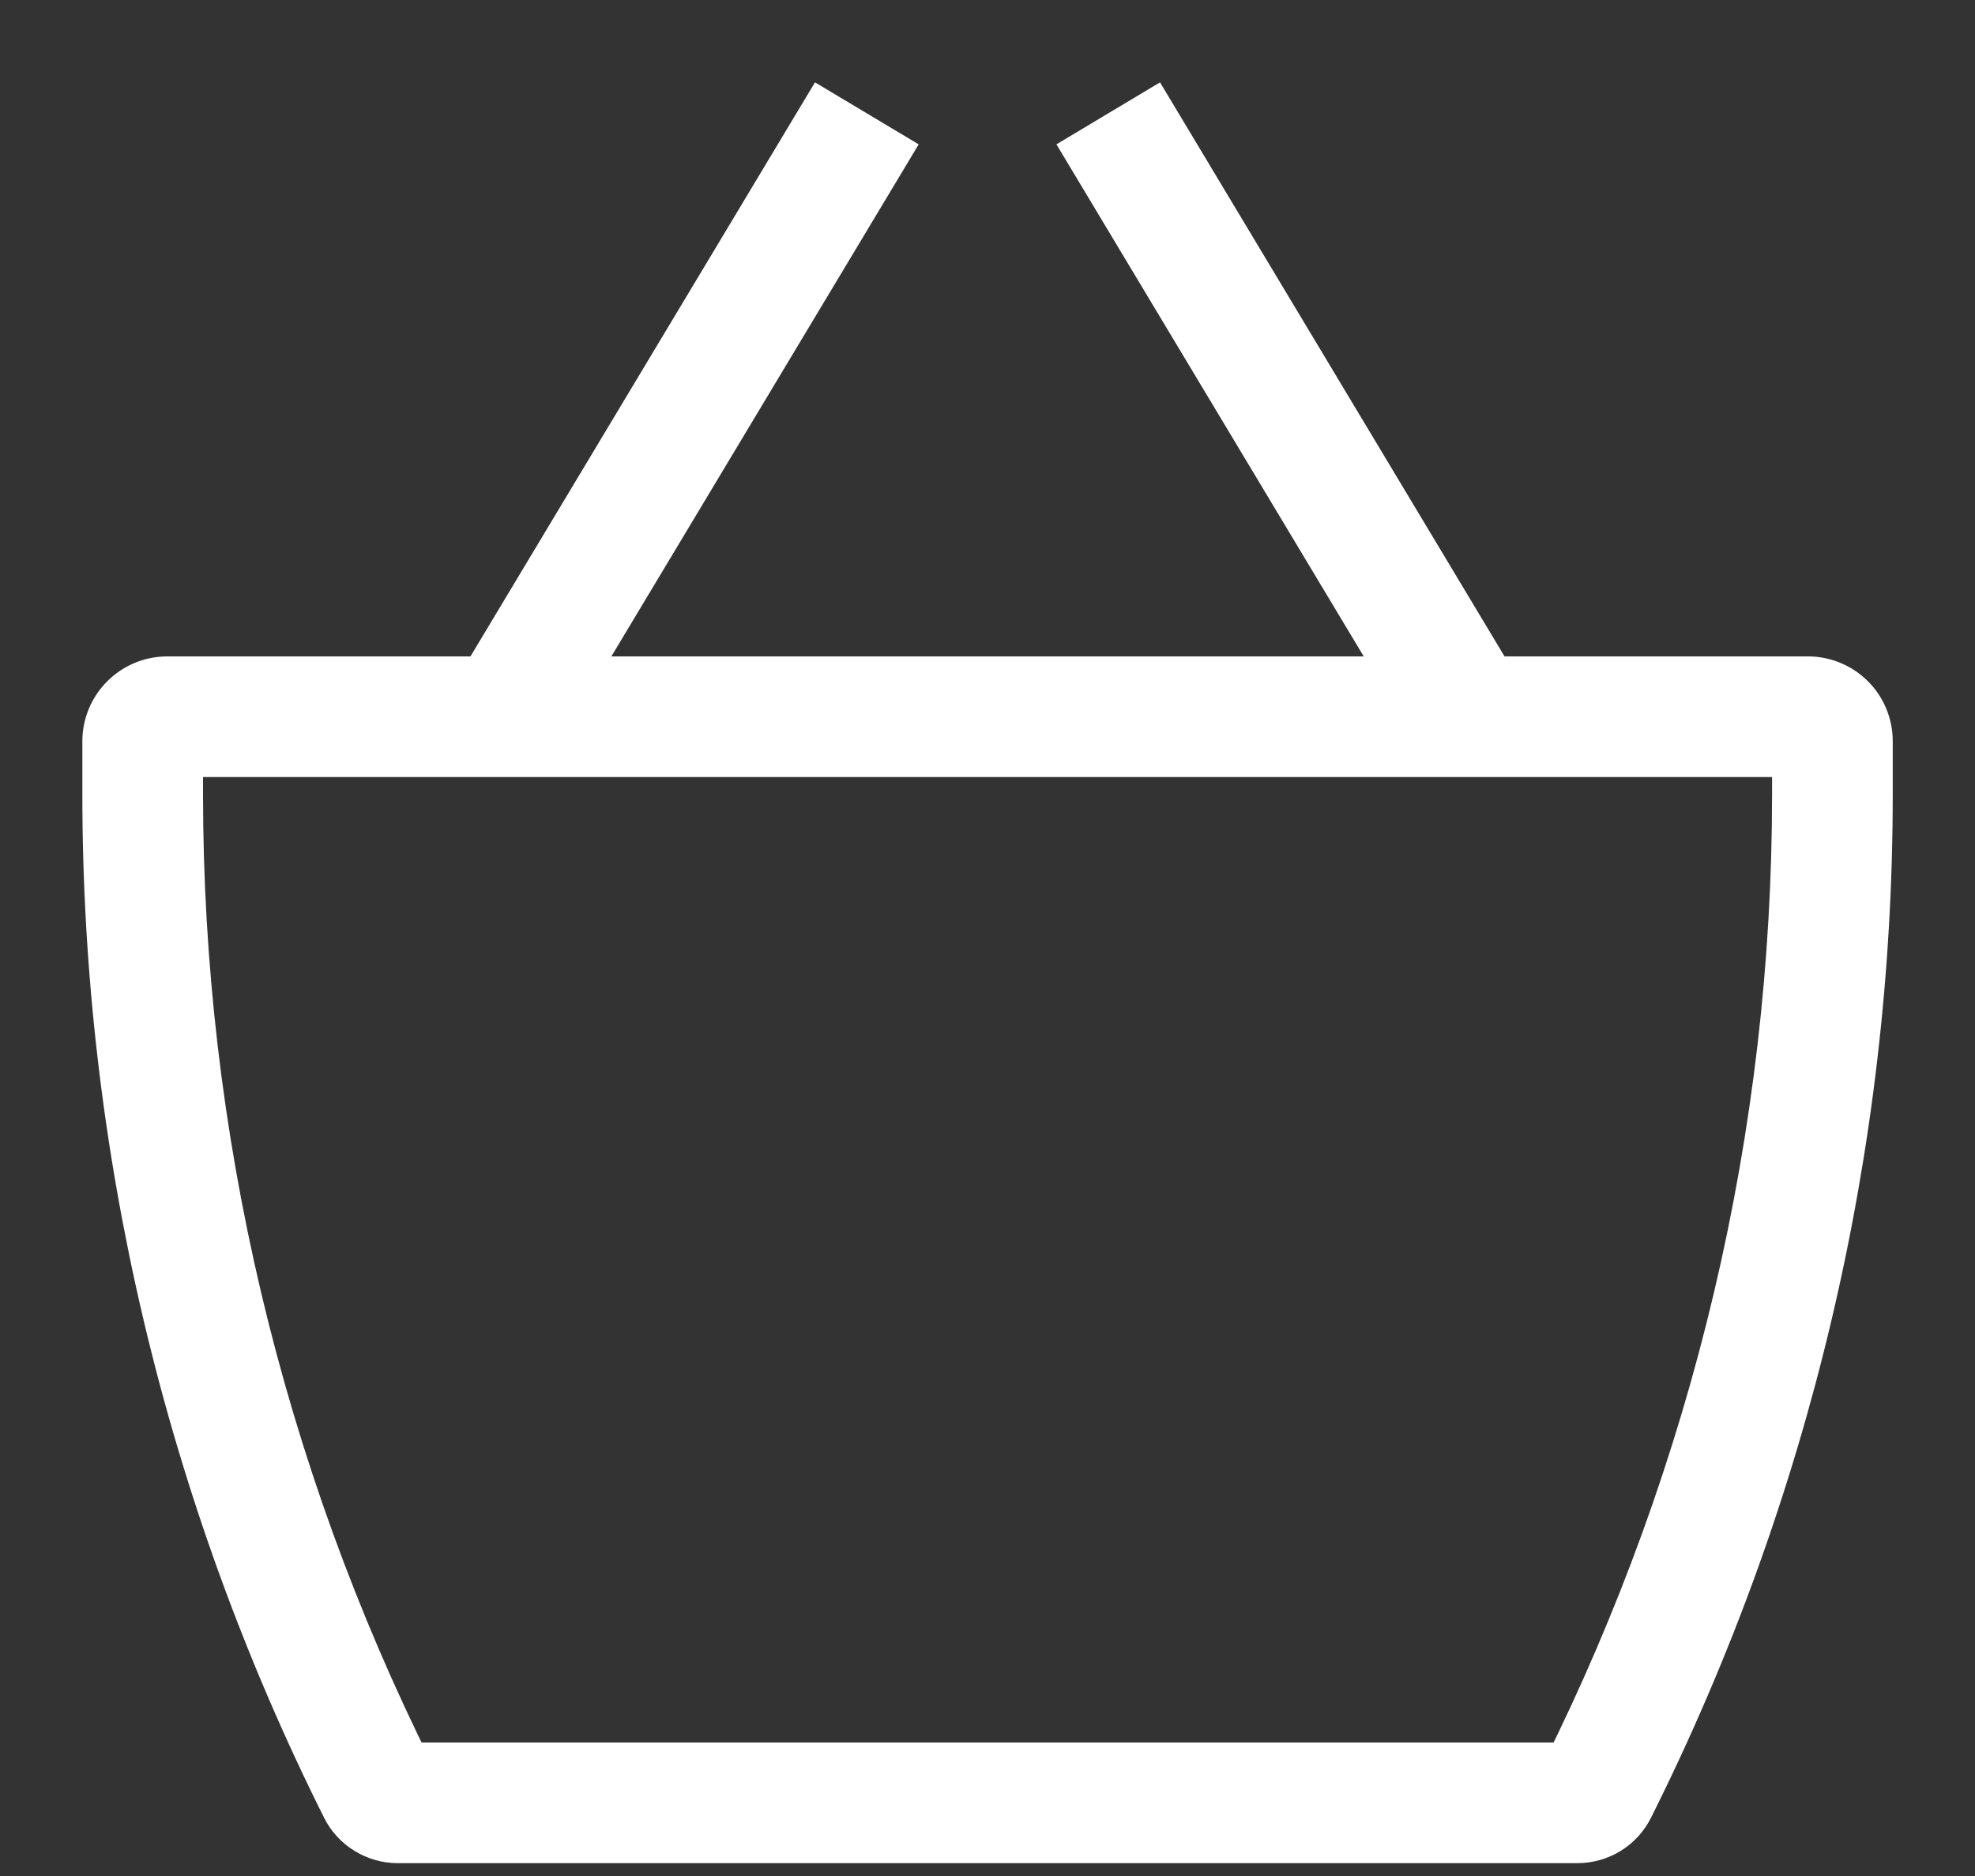 <svg width="20" height="19" viewBox="0 0 20 19" fill="none" xmlns="http://www.w3.org/2000/svg">
<rect x="0" y="0" width="20" height="19" fill="#333333" stroke="none"/>
<path d="M3.827 18.134L4.374 17.861L3.827 18.134ZM16.174 18.134L16.72 18.408L16.174 18.134ZM1.693 7.87H18.308V6.648H1.693V7.87ZM17.945 7.507V8.044H19.167V7.507H17.945ZM15.972 17.648H4.029V18.87H15.972V17.648ZM2.056 8.044V7.507H0.834V8.044H2.056ZM4.374 17.861C2.85 14.813 2.056 11.452 2.056 8.044H0.834C0.834 11.642 1.671 15.19 3.281 18.408L4.374 17.861ZM4.029 17.648C4.176 17.648 4.309 17.731 4.374 17.861L3.281 18.408C3.35 18.547 3.457 18.664 3.589 18.745C3.721 18.827 3.874 18.87 4.029 18.87V17.648ZM15.628 17.861C15.66 17.797 15.709 17.743 15.77 17.705C15.831 17.668 15.901 17.648 15.972 17.648V18.87C16.29 18.87 16.579 18.692 16.72 18.408L15.628 17.861ZM17.945 8.044C17.945 11.451 17.151 14.812 15.628 17.861L16.72 18.408C18.33 15.19 19.167 11.642 19.167 8.044H17.945ZM18.308 7.87C18.212 7.87 18.119 7.832 18.051 7.764C17.983 7.696 17.945 7.604 17.945 7.507H19.167C19.167 7.279 19.077 7.061 18.916 6.9C18.755 6.739 18.536 6.648 18.308 6.648V7.87ZM1.693 6.648C1.465 6.648 1.247 6.739 1.086 6.9C0.925 7.061 0.834 7.279 0.834 7.507H2.056C2.056 7.604 2.018 7.696 1.95 7.764C1.882 7.832 1.789 7.87 1.693 7.87V6.648ZM5.636 7.573L9.303 1.462L8.253 0.834L4.586 6.945L5.635 7.573H5.636ZM10.698 1.462L14.365 7.573L15.414 6.945L11.747 0.834L10.698 1.462Z" fill="white"/>
</svg>
